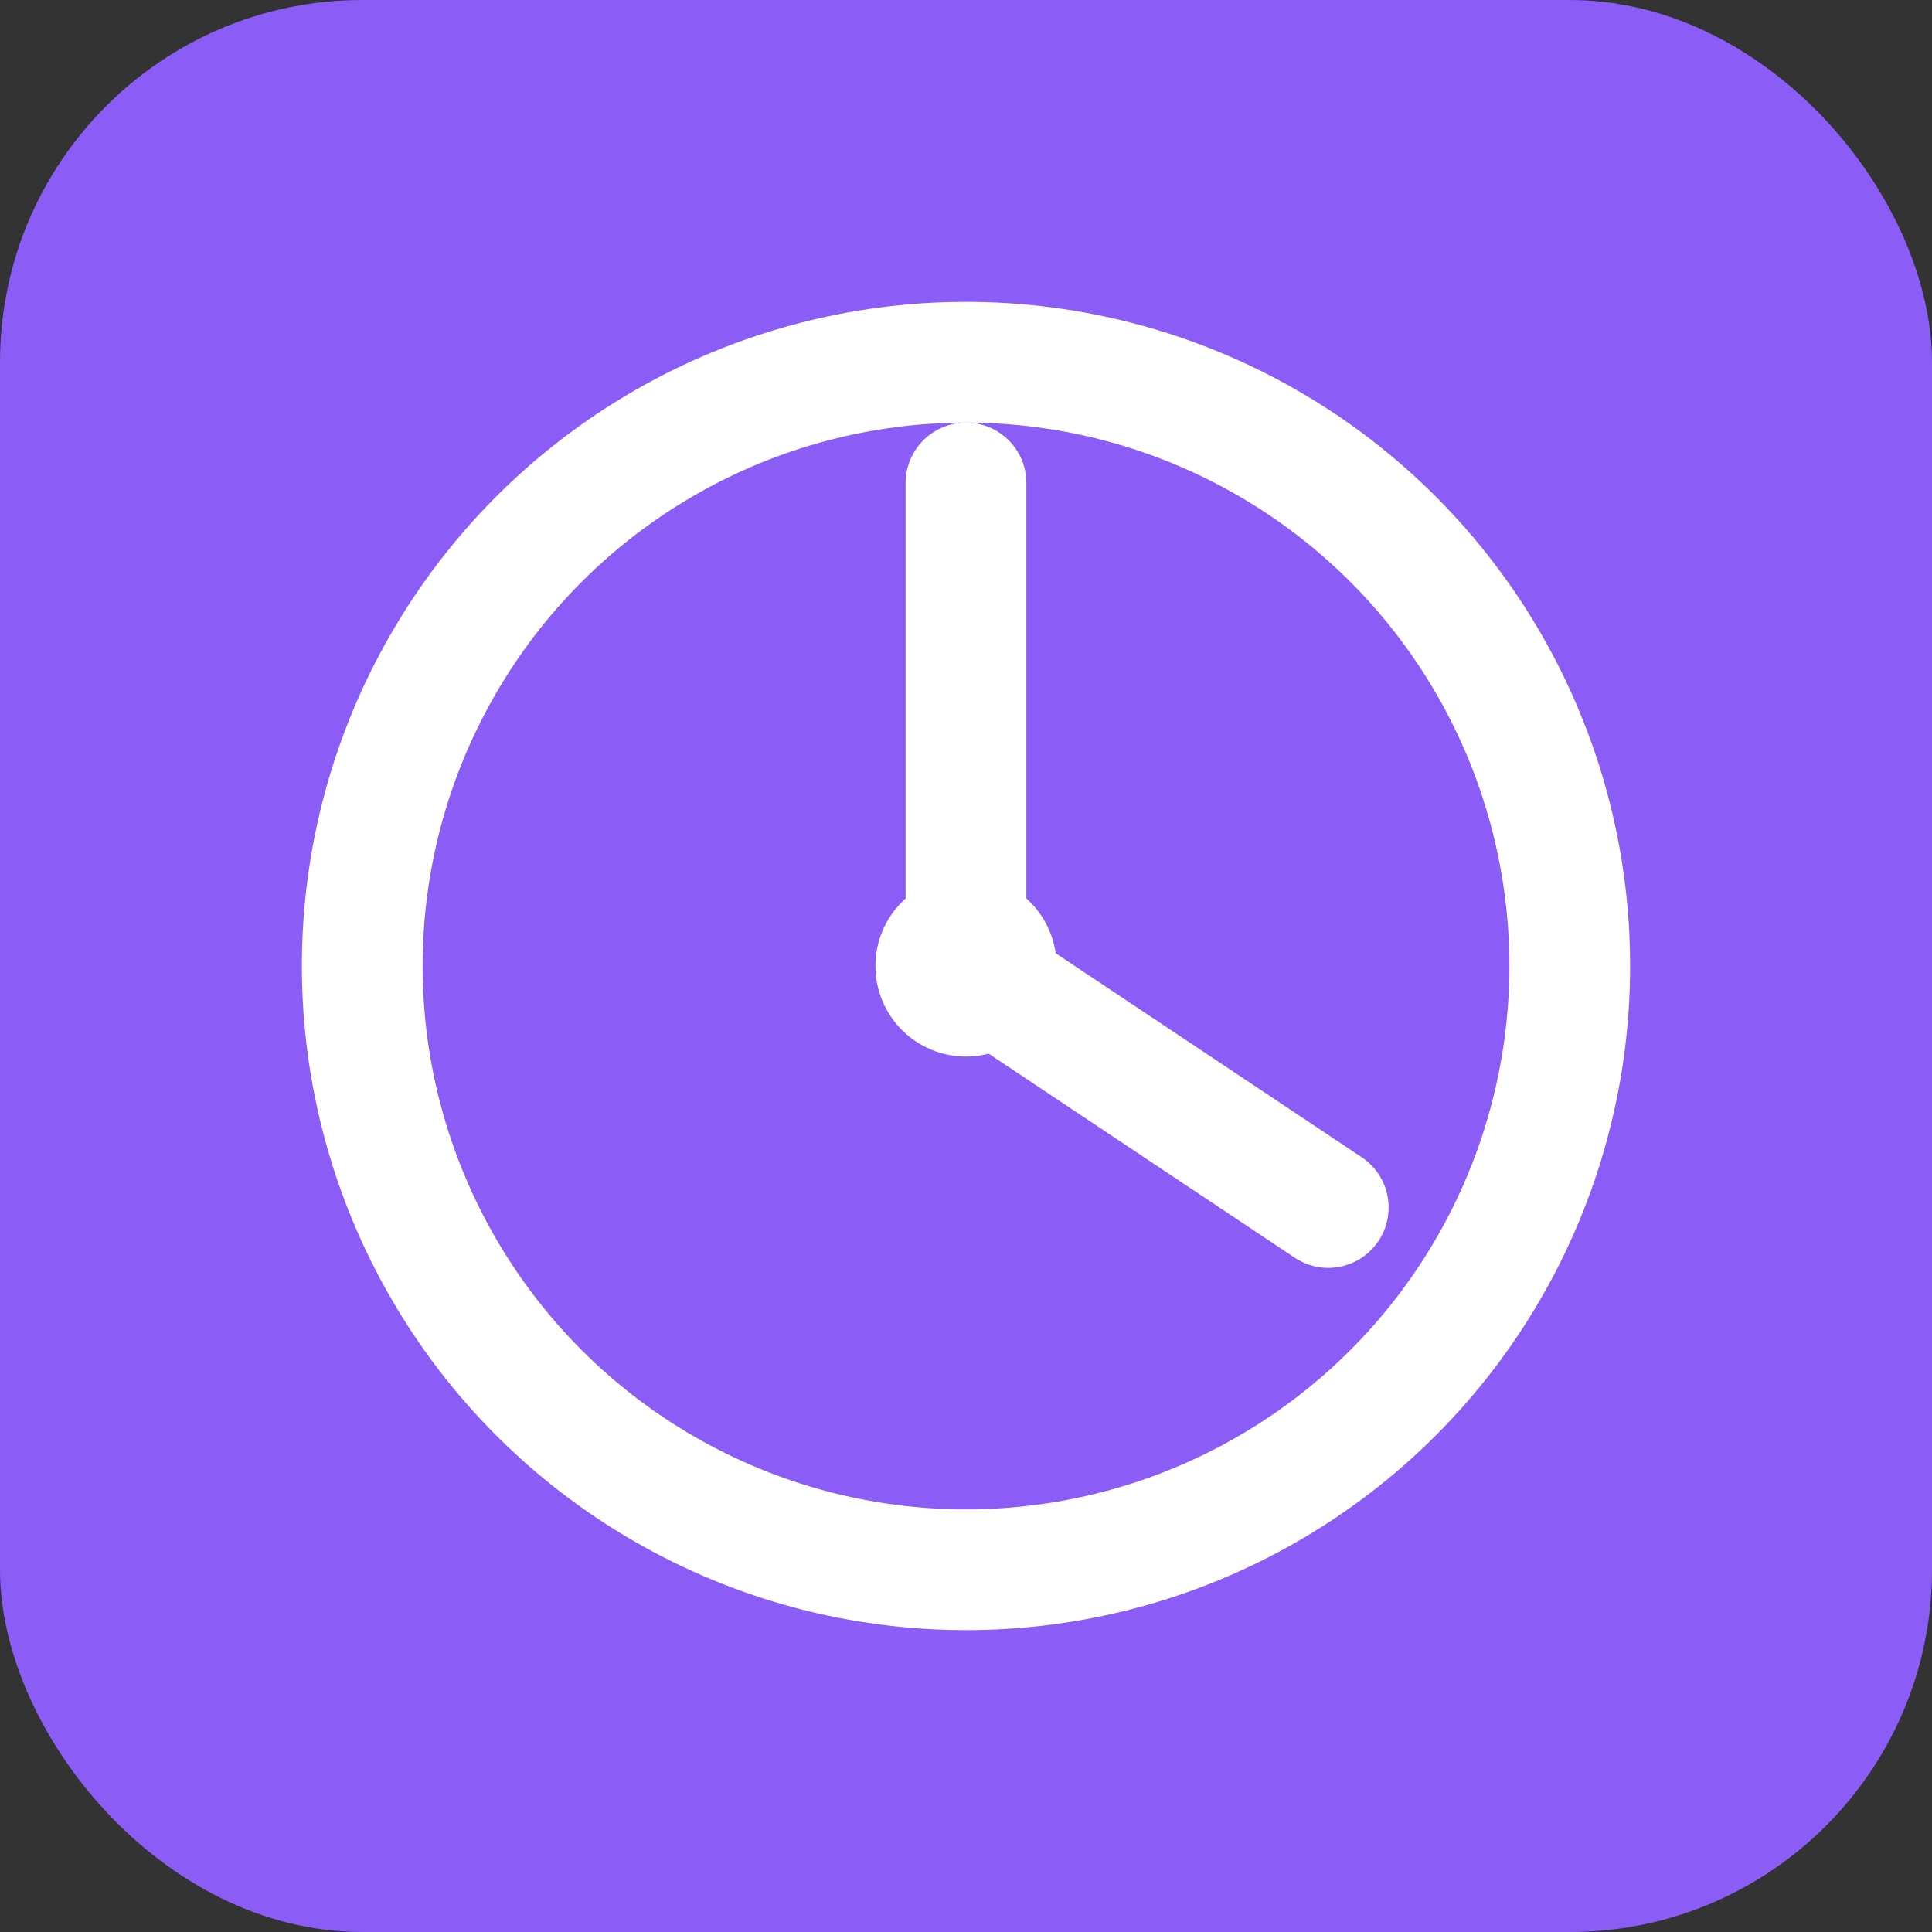 <?xml version="1.0" encoding="UTF-8"?>
<svg width="32" height="32" viewBox="0 0 32 32" fill="none" xmlns="http://www.w3.org/2000/svg">
  <rect x="0" y="0" width="32" height="32" fill="#333333" stroke="none"/>
  <rect width="32" height="32" rx="6" fill="#8B5CF6"/>
  <circle cx="16" cy="16" r="10" fill="none" stroke="white" stroke-width="2"/>
  <path d="M16 8 L16 16 L22 20" stroke="white" stroke-width="2" stroke-linecap="round" stroke-linejoin="round"/>
  <circle cx="16" cy="16" r="1.5" fill="white"/>
</svg>
